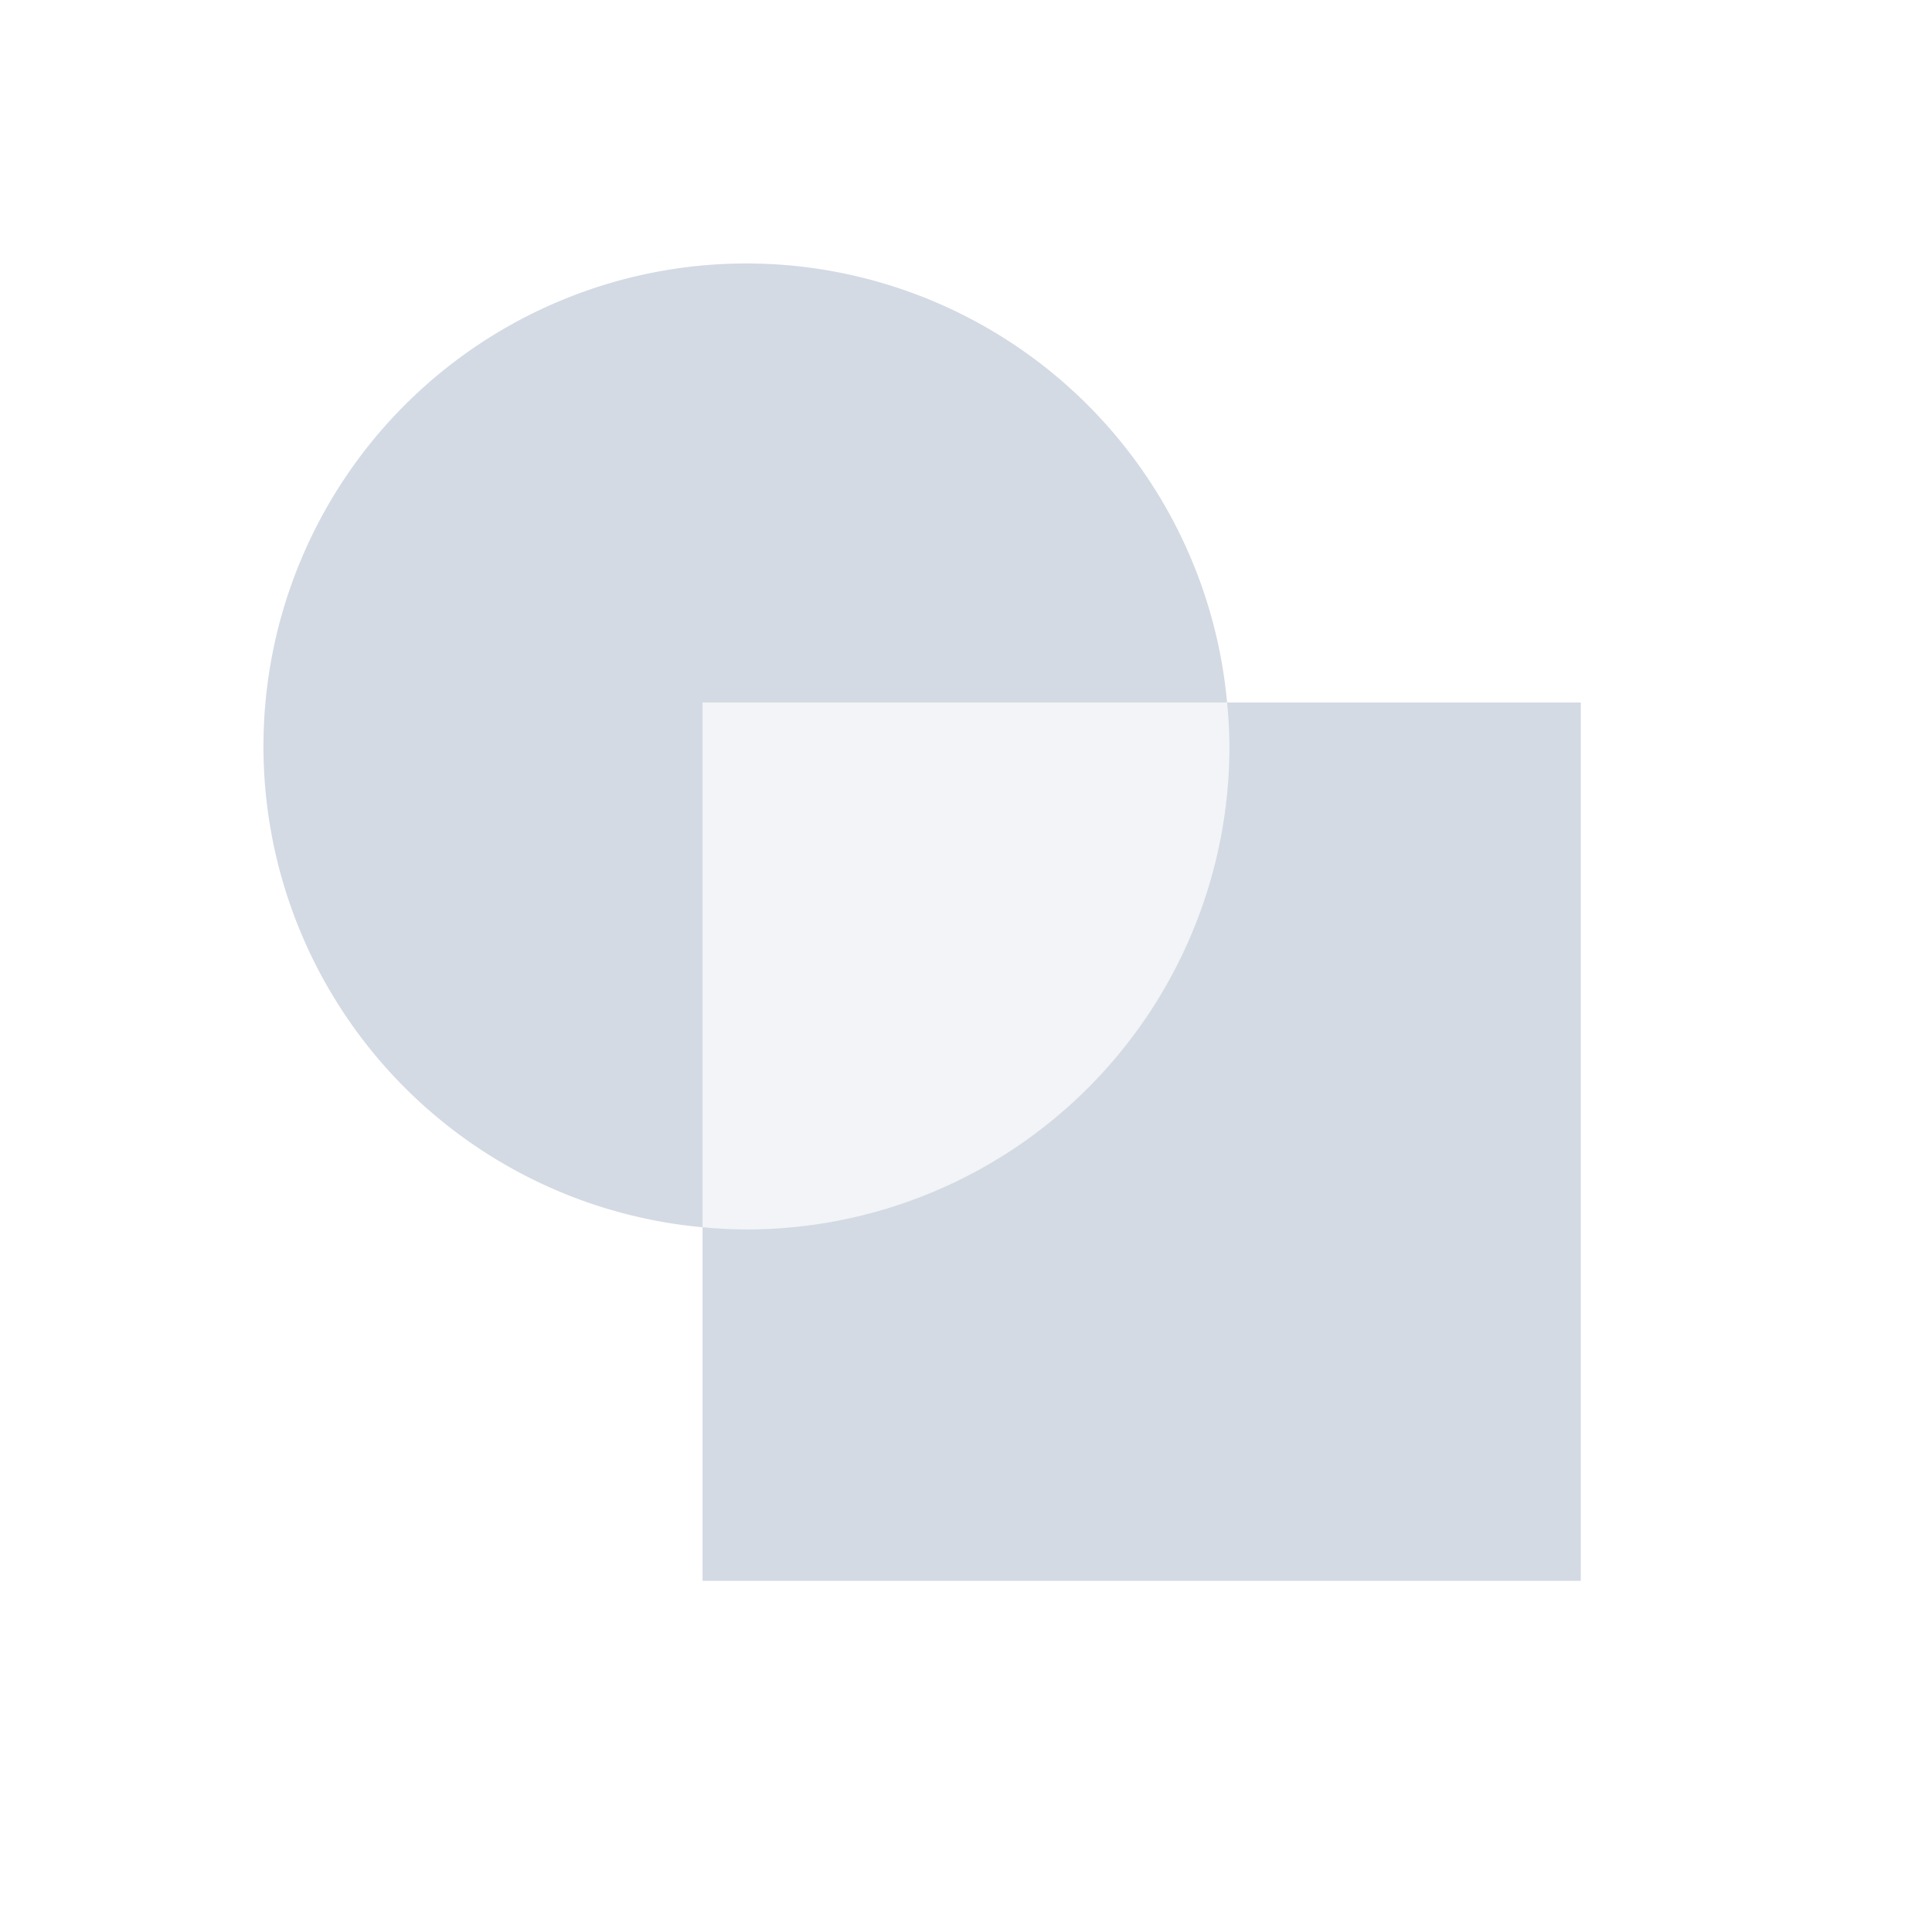 <svg xmlns="http://www.w3.org/2000/svg" width="22" height="22"><defs><style id="current-color-scheme" type="text/css">.ColorScheme-Text{color:#d3dae3}</style></defs><path class="ColorScheme-Text" d="M8 8h10v10H8z" opacity=".3" fill="currentColor"/><path class="ColorScheme-Text" d="M8.5 3A5.5 5.5 0 0 0 3 8.5a5.5 5.5 0 0 0 5 5.475V8h5.973A5.5 5.5 0 0 0 8.5 3zm5.473 5a5.5 5.5 0 0 1 .027.5A5.5 5.5 0 0 1 8.5 14a5.5 5.5 0 0 1-.5-.025V18h10V8h-4.027z" fill="currentColor"/></svg>
